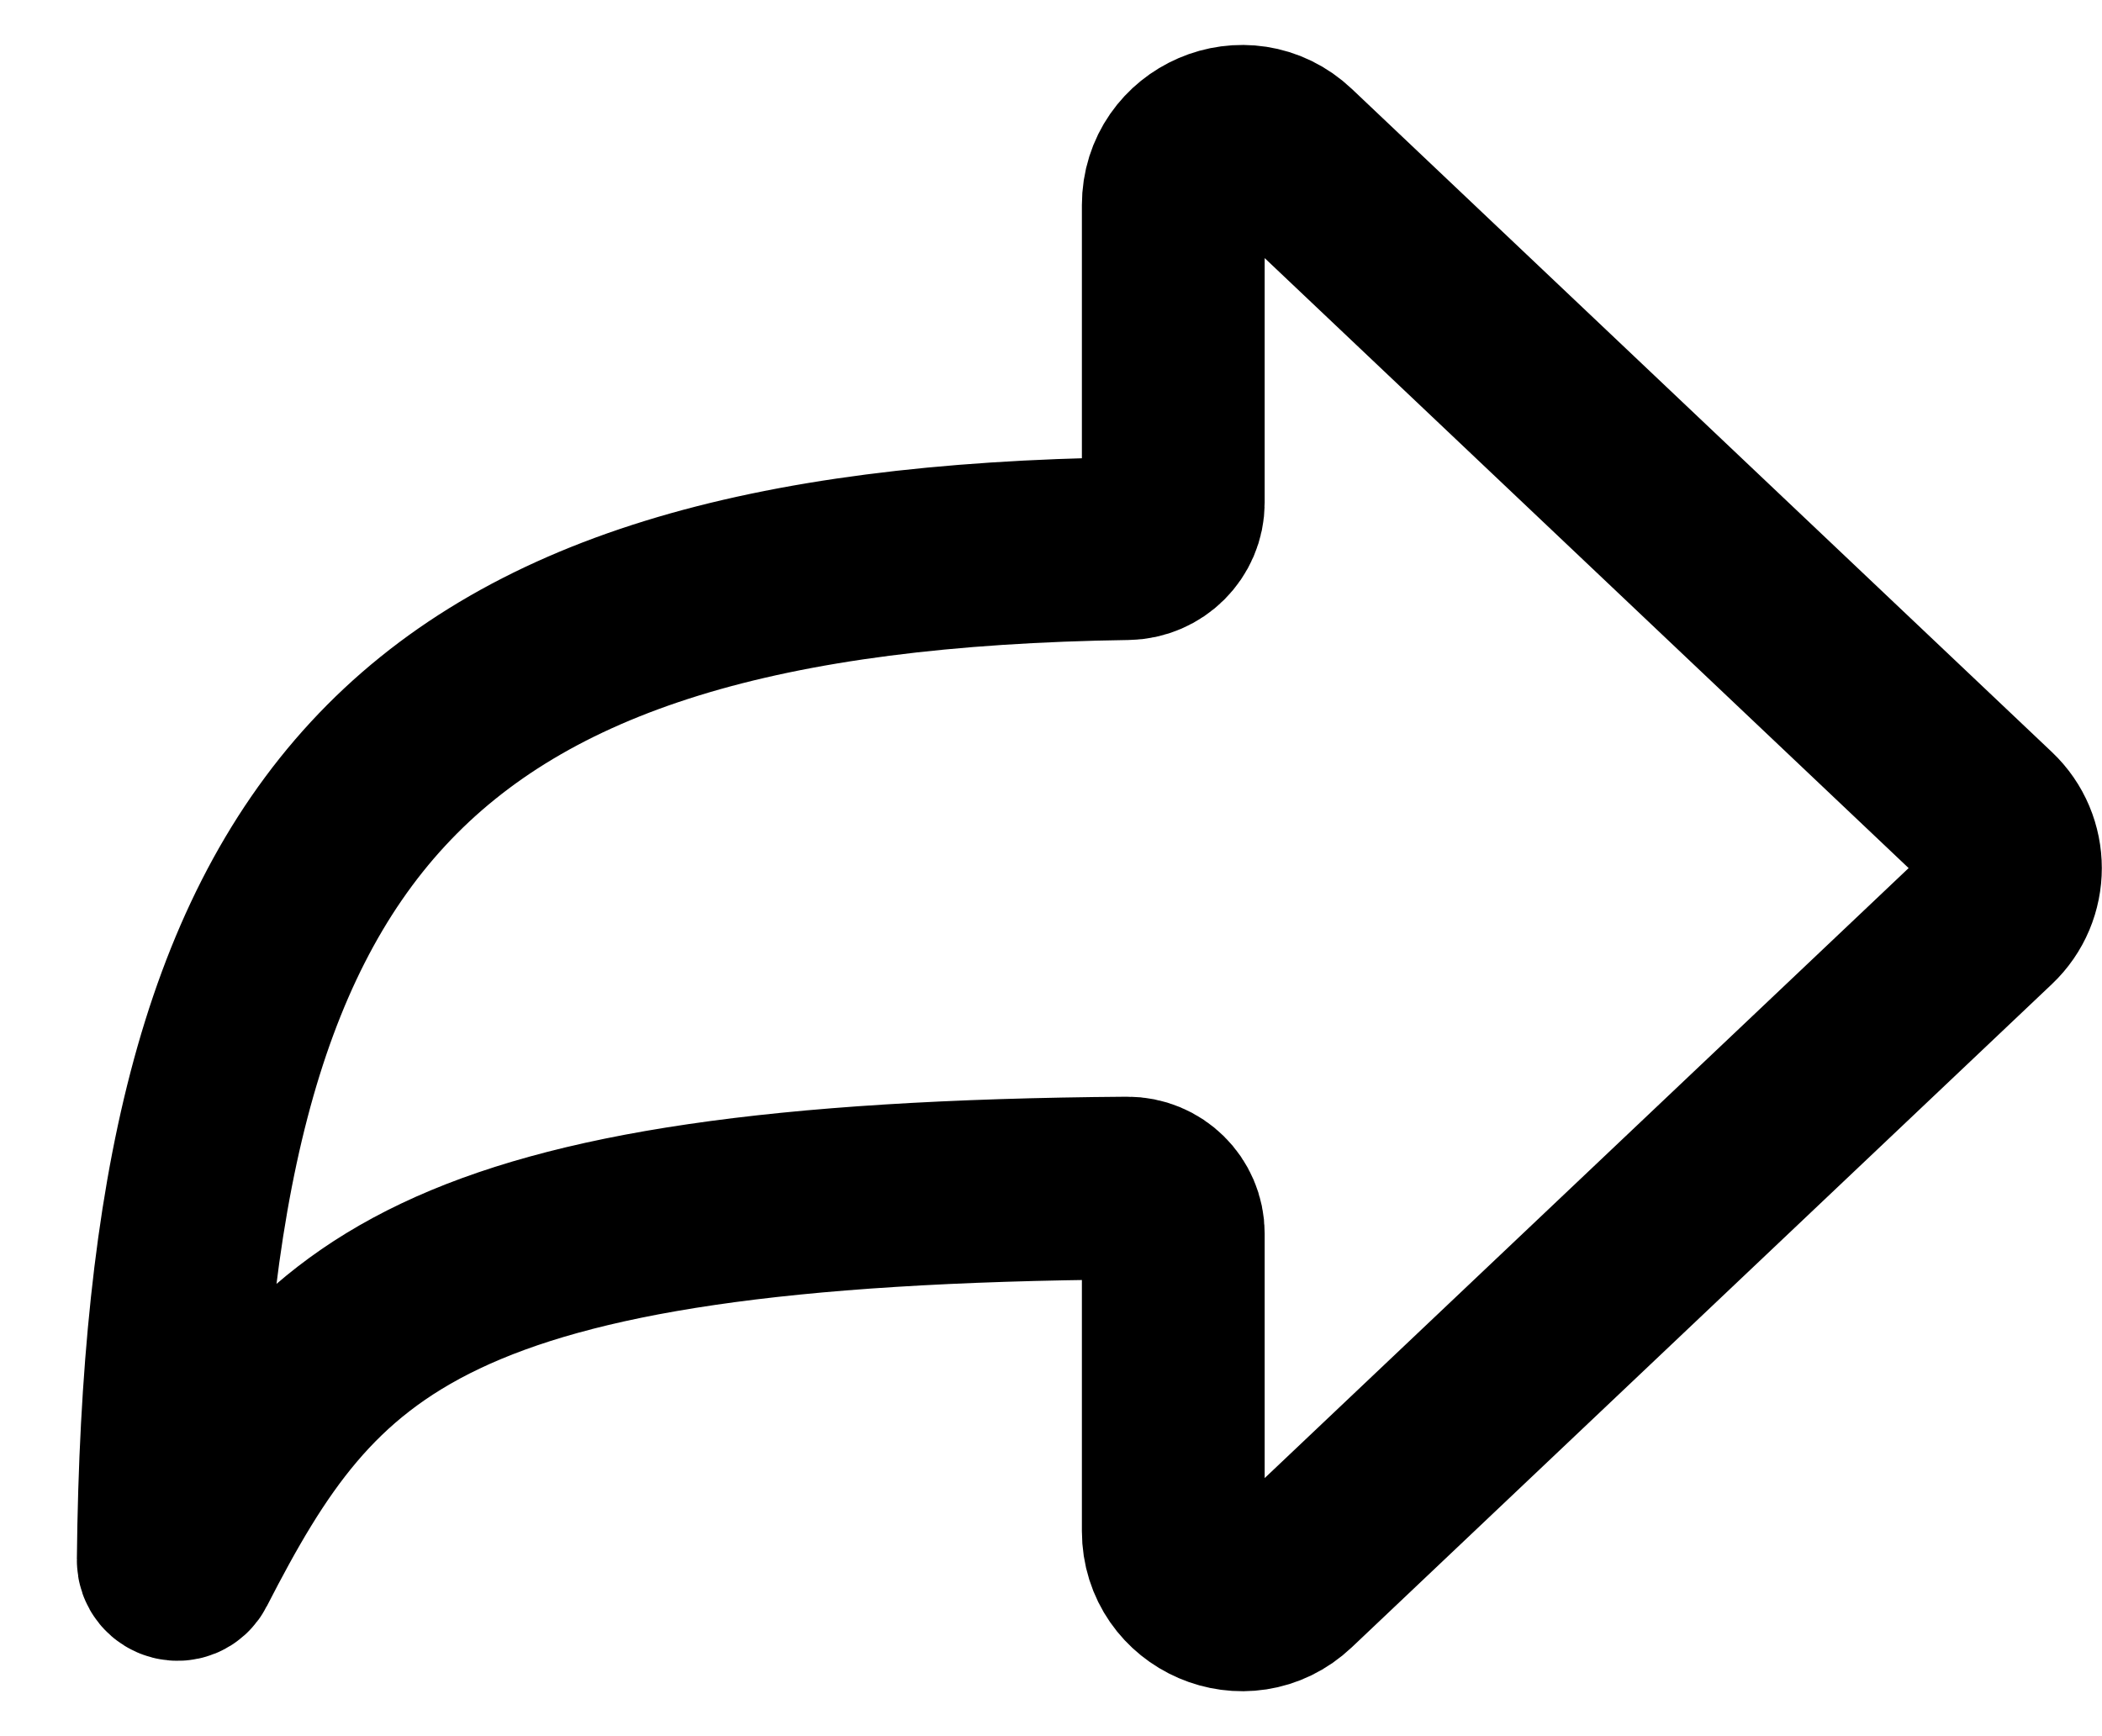 <svg viewBox="0 0 23 19" fill="none" xmlns="http://www.w3.org/2000/svg">
<path d="M21.764 8.956L14.104 1.699C13.626 1.246 12.838 1.585 12.838 2.244V5.5C12.838 5.776 12.611 6 12.334 6.004C4.379 6.12 1.923 9.066 1.841 17.073C1.839 17.178 1.982 17.215 2.03 17.121C3.409 14.432 4.651 13.059 12.334 13.002C12.61 13 12.838 13.224 12.838 13.5V16.756C12.838 17.415 13.626 17.754 14.104 17.301L21.764 10.044C22.076 9.749 22.076 9.251 21.764 8.956Z" stroke="currentColor" stroke-width="2" stroke-linejoin="round"/>
</svg>
